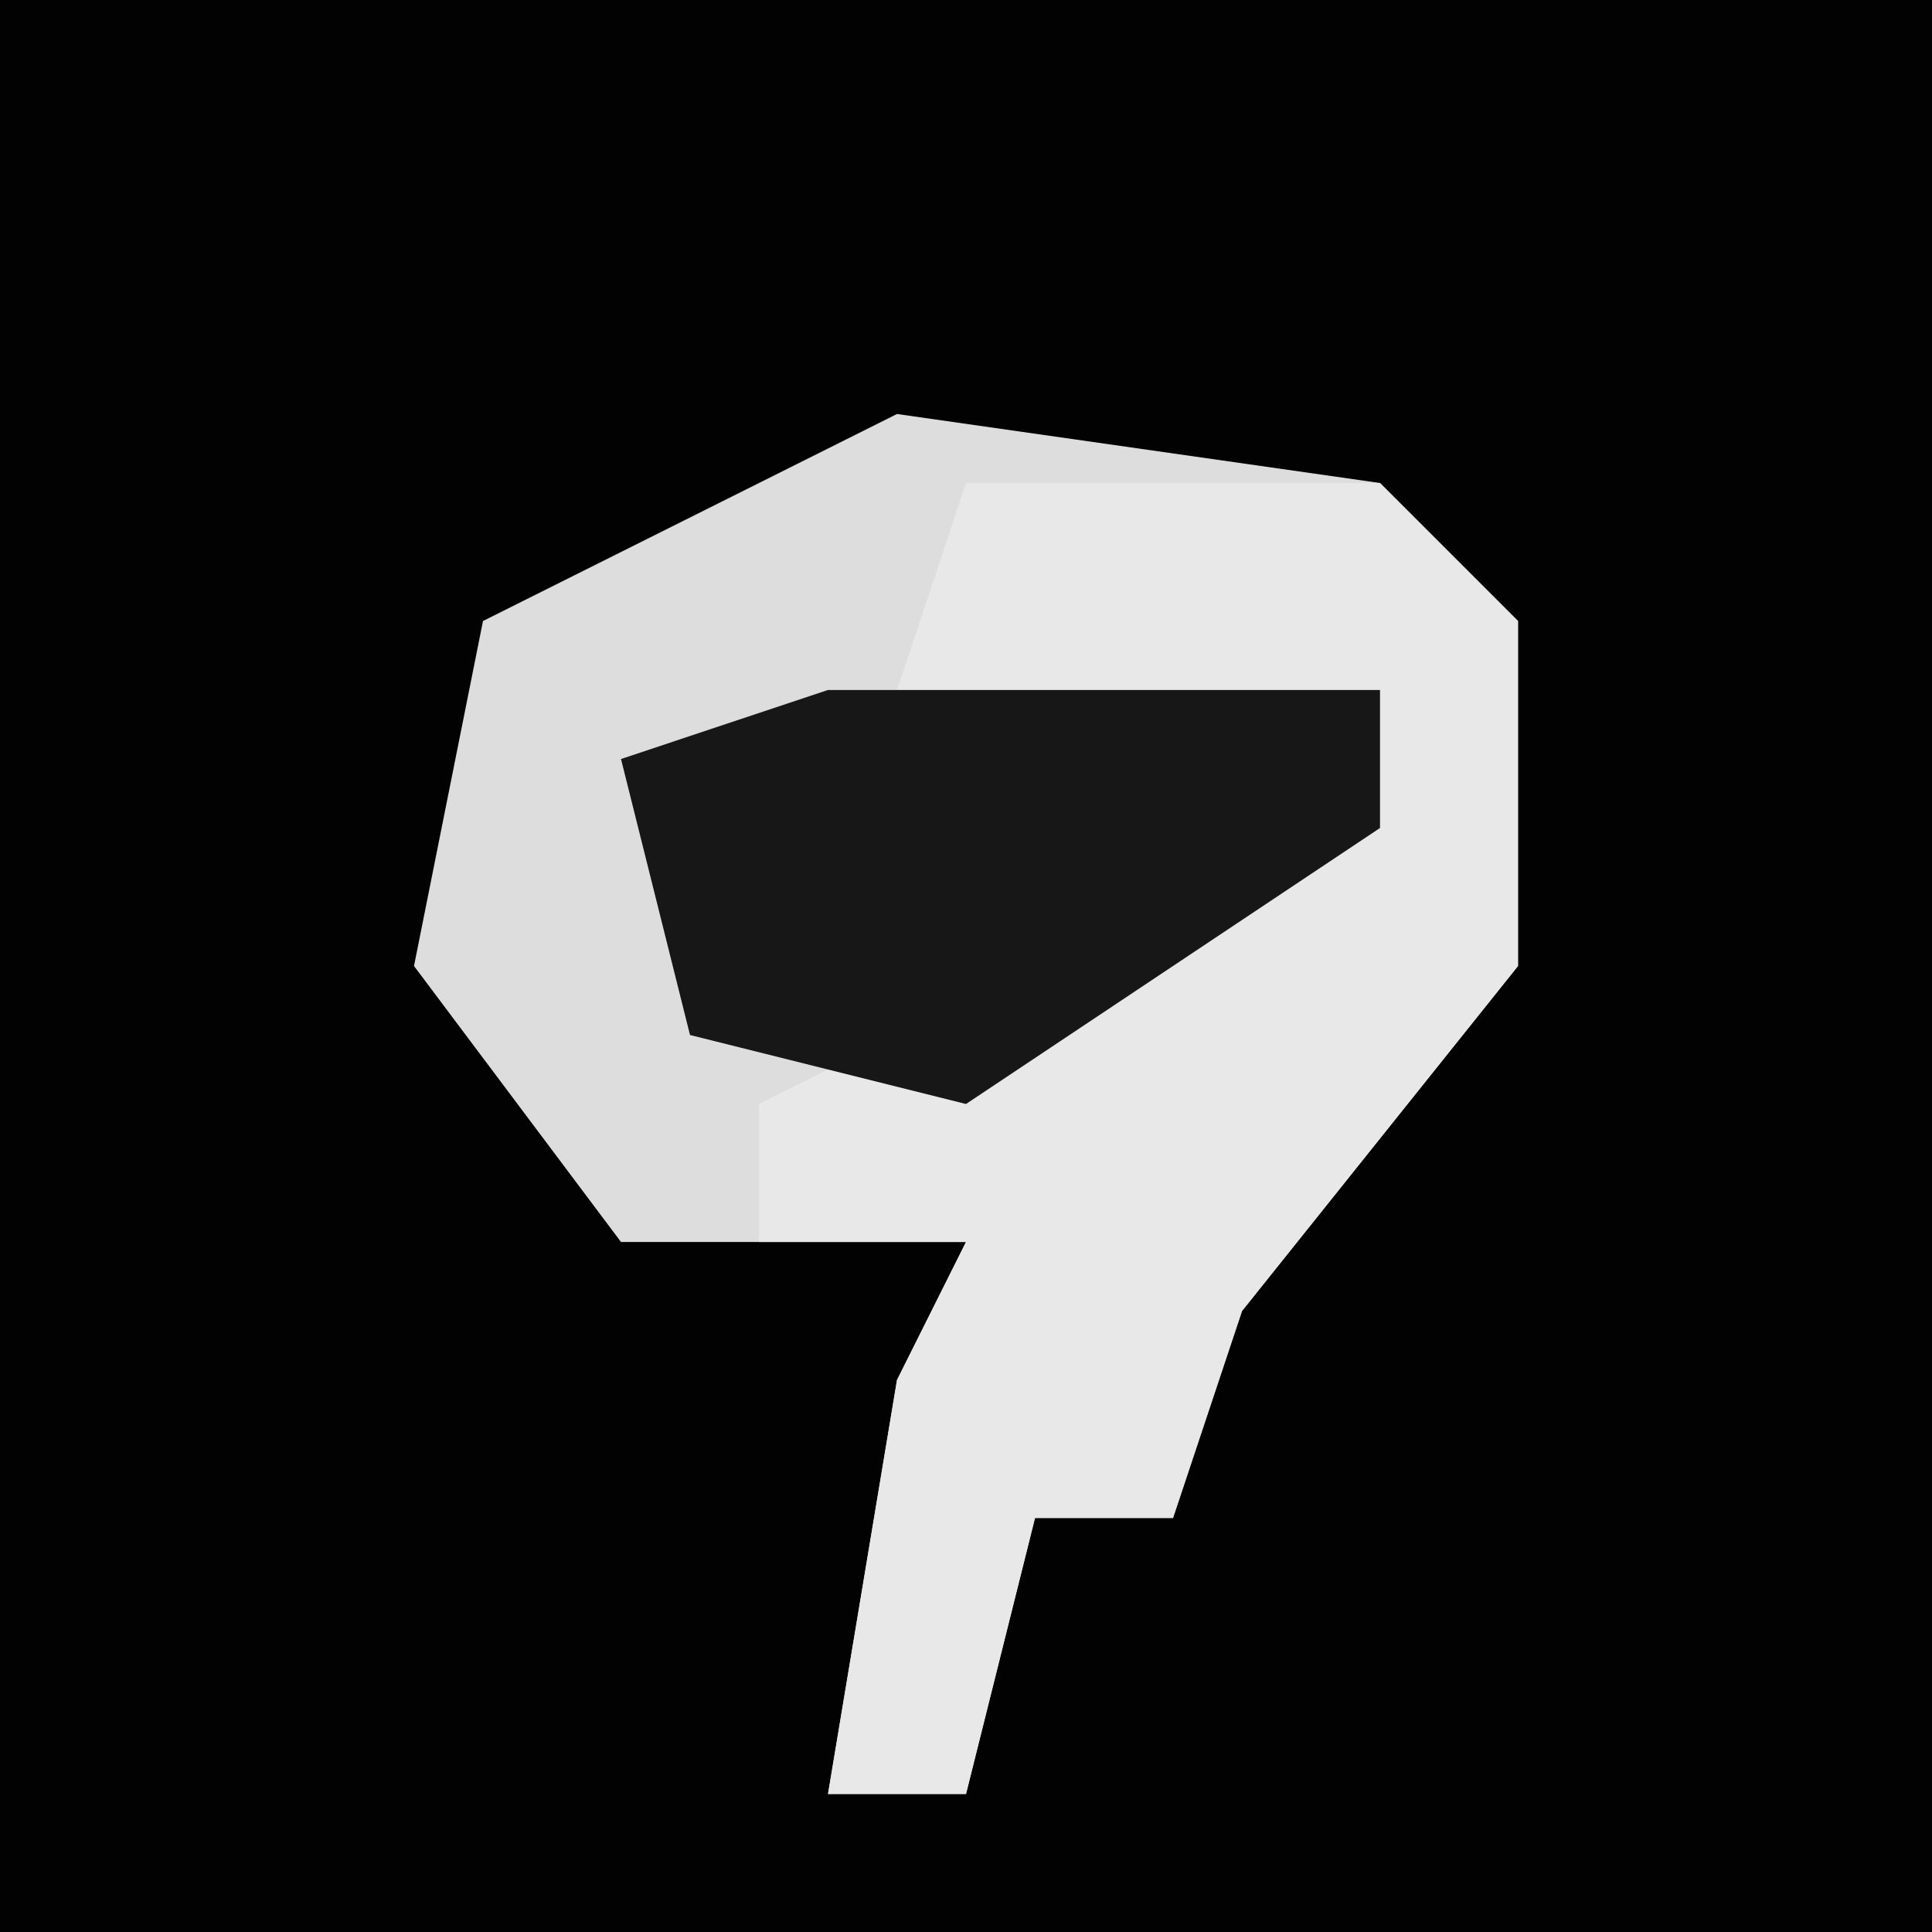 <?xml version="1.0" encoding="UTF-8"?>
<svg version="1.1" xmlns="http://www.w3.org/2000/svg" width="28" height="28">
<path d="M0,0 L28,0 L28,28 L0,28 Z " fill="#020202" transform="translate(0,0)"/>
<path d="M0,0 L7,1 L9,3 L9,8 L5,13 L4,16 L2,16 L1,20 L-1,20 L0,14 L1,12 L-4,12 L-7,8 L-6,3 Z " fill="#DDDDDD" transform="translate(13,6)"/>
<path d="M0,0 L6,0 L8,2 L8,7 L4,12 L3,15 L1,15 L0,19 L-2,19 L-1,13 L0,11 L-3,11 L-3,9 L3,6 L6,5 L6,3 L-1,3 Z " fill="#E8E8E8" transform="translate(14,7)"/>
<path d="M0,0 L8,0 L8,2 L2,6 L-2,5 L-3,1 Z " fill="#171717" transform="translate(12,10)"/>
</svg>
